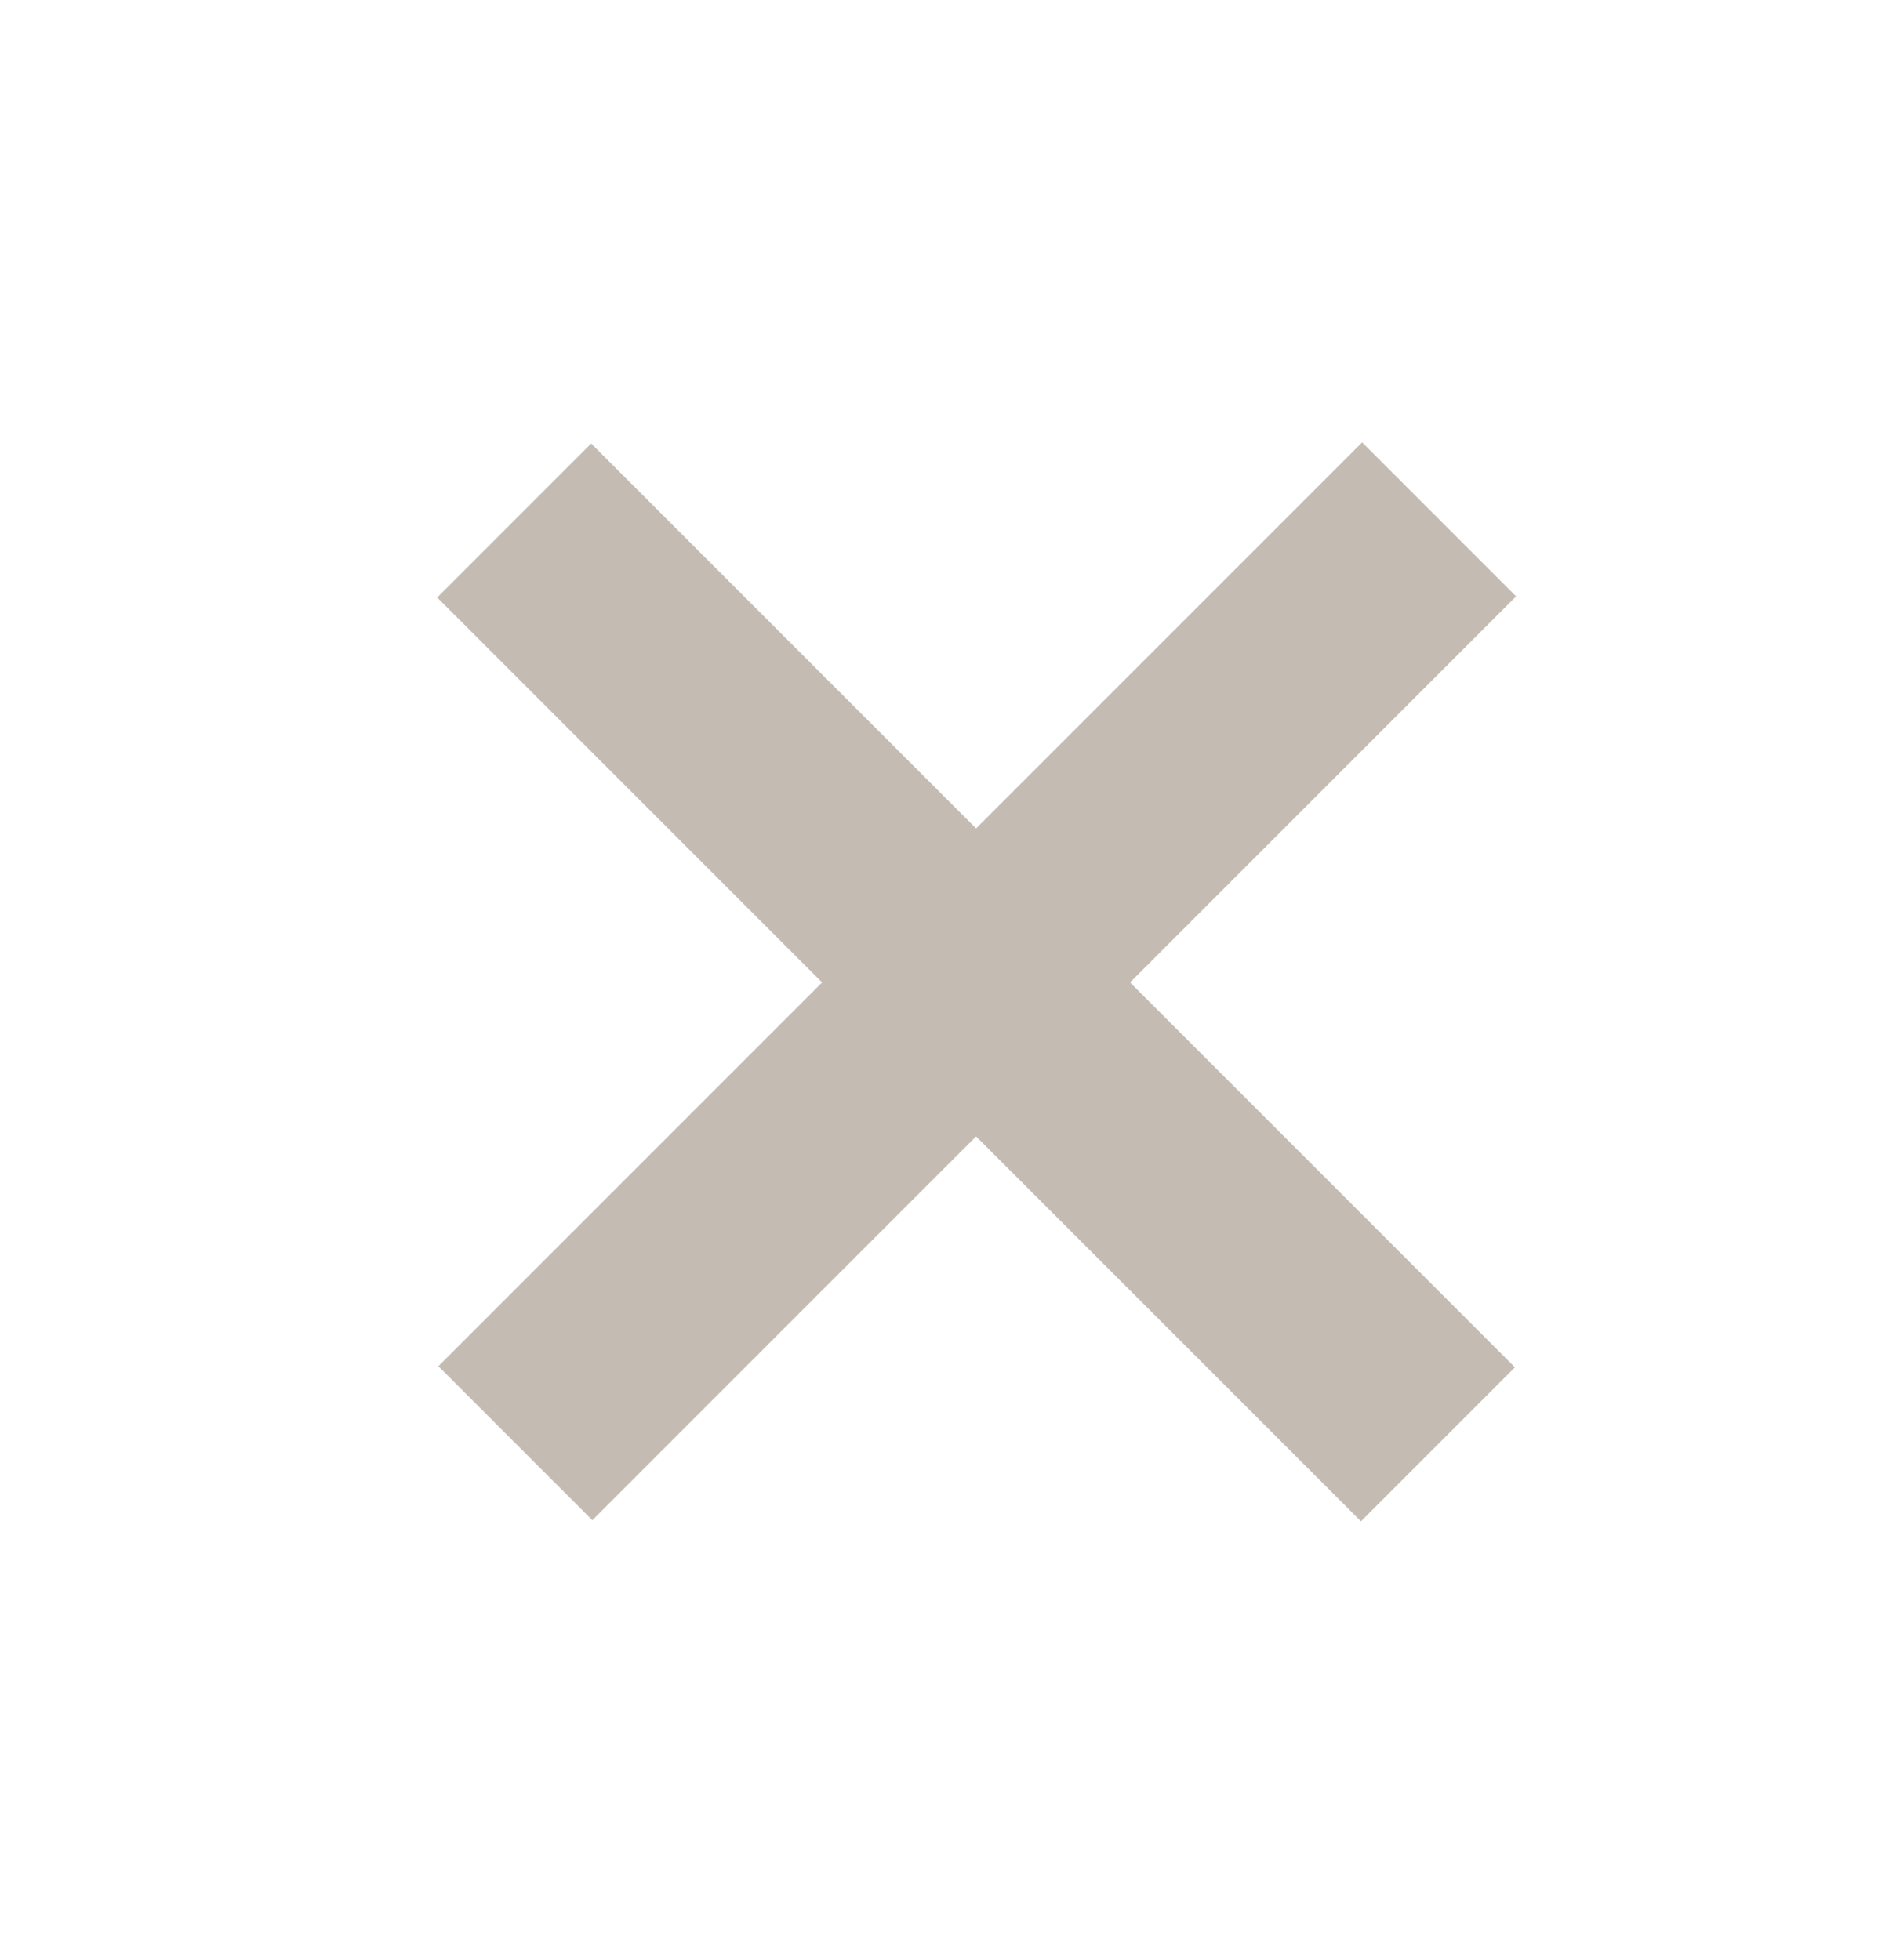 <svg width="23" height="24" viewBox="0 0 23 24" fill="none" xmlns="http://www.w3.org/2000/svg">
<rect x="7.24" y="5.431" width="16" height="2.667" transform="rotate(45 7.24 5.431)" fill="#C4BCB2"/>
<rect x="18.568" y="7.303" width="16" height="2.667" transform="rotate(135 18.568 7.303)" fill="#C4BCB2"/>
</svg>
